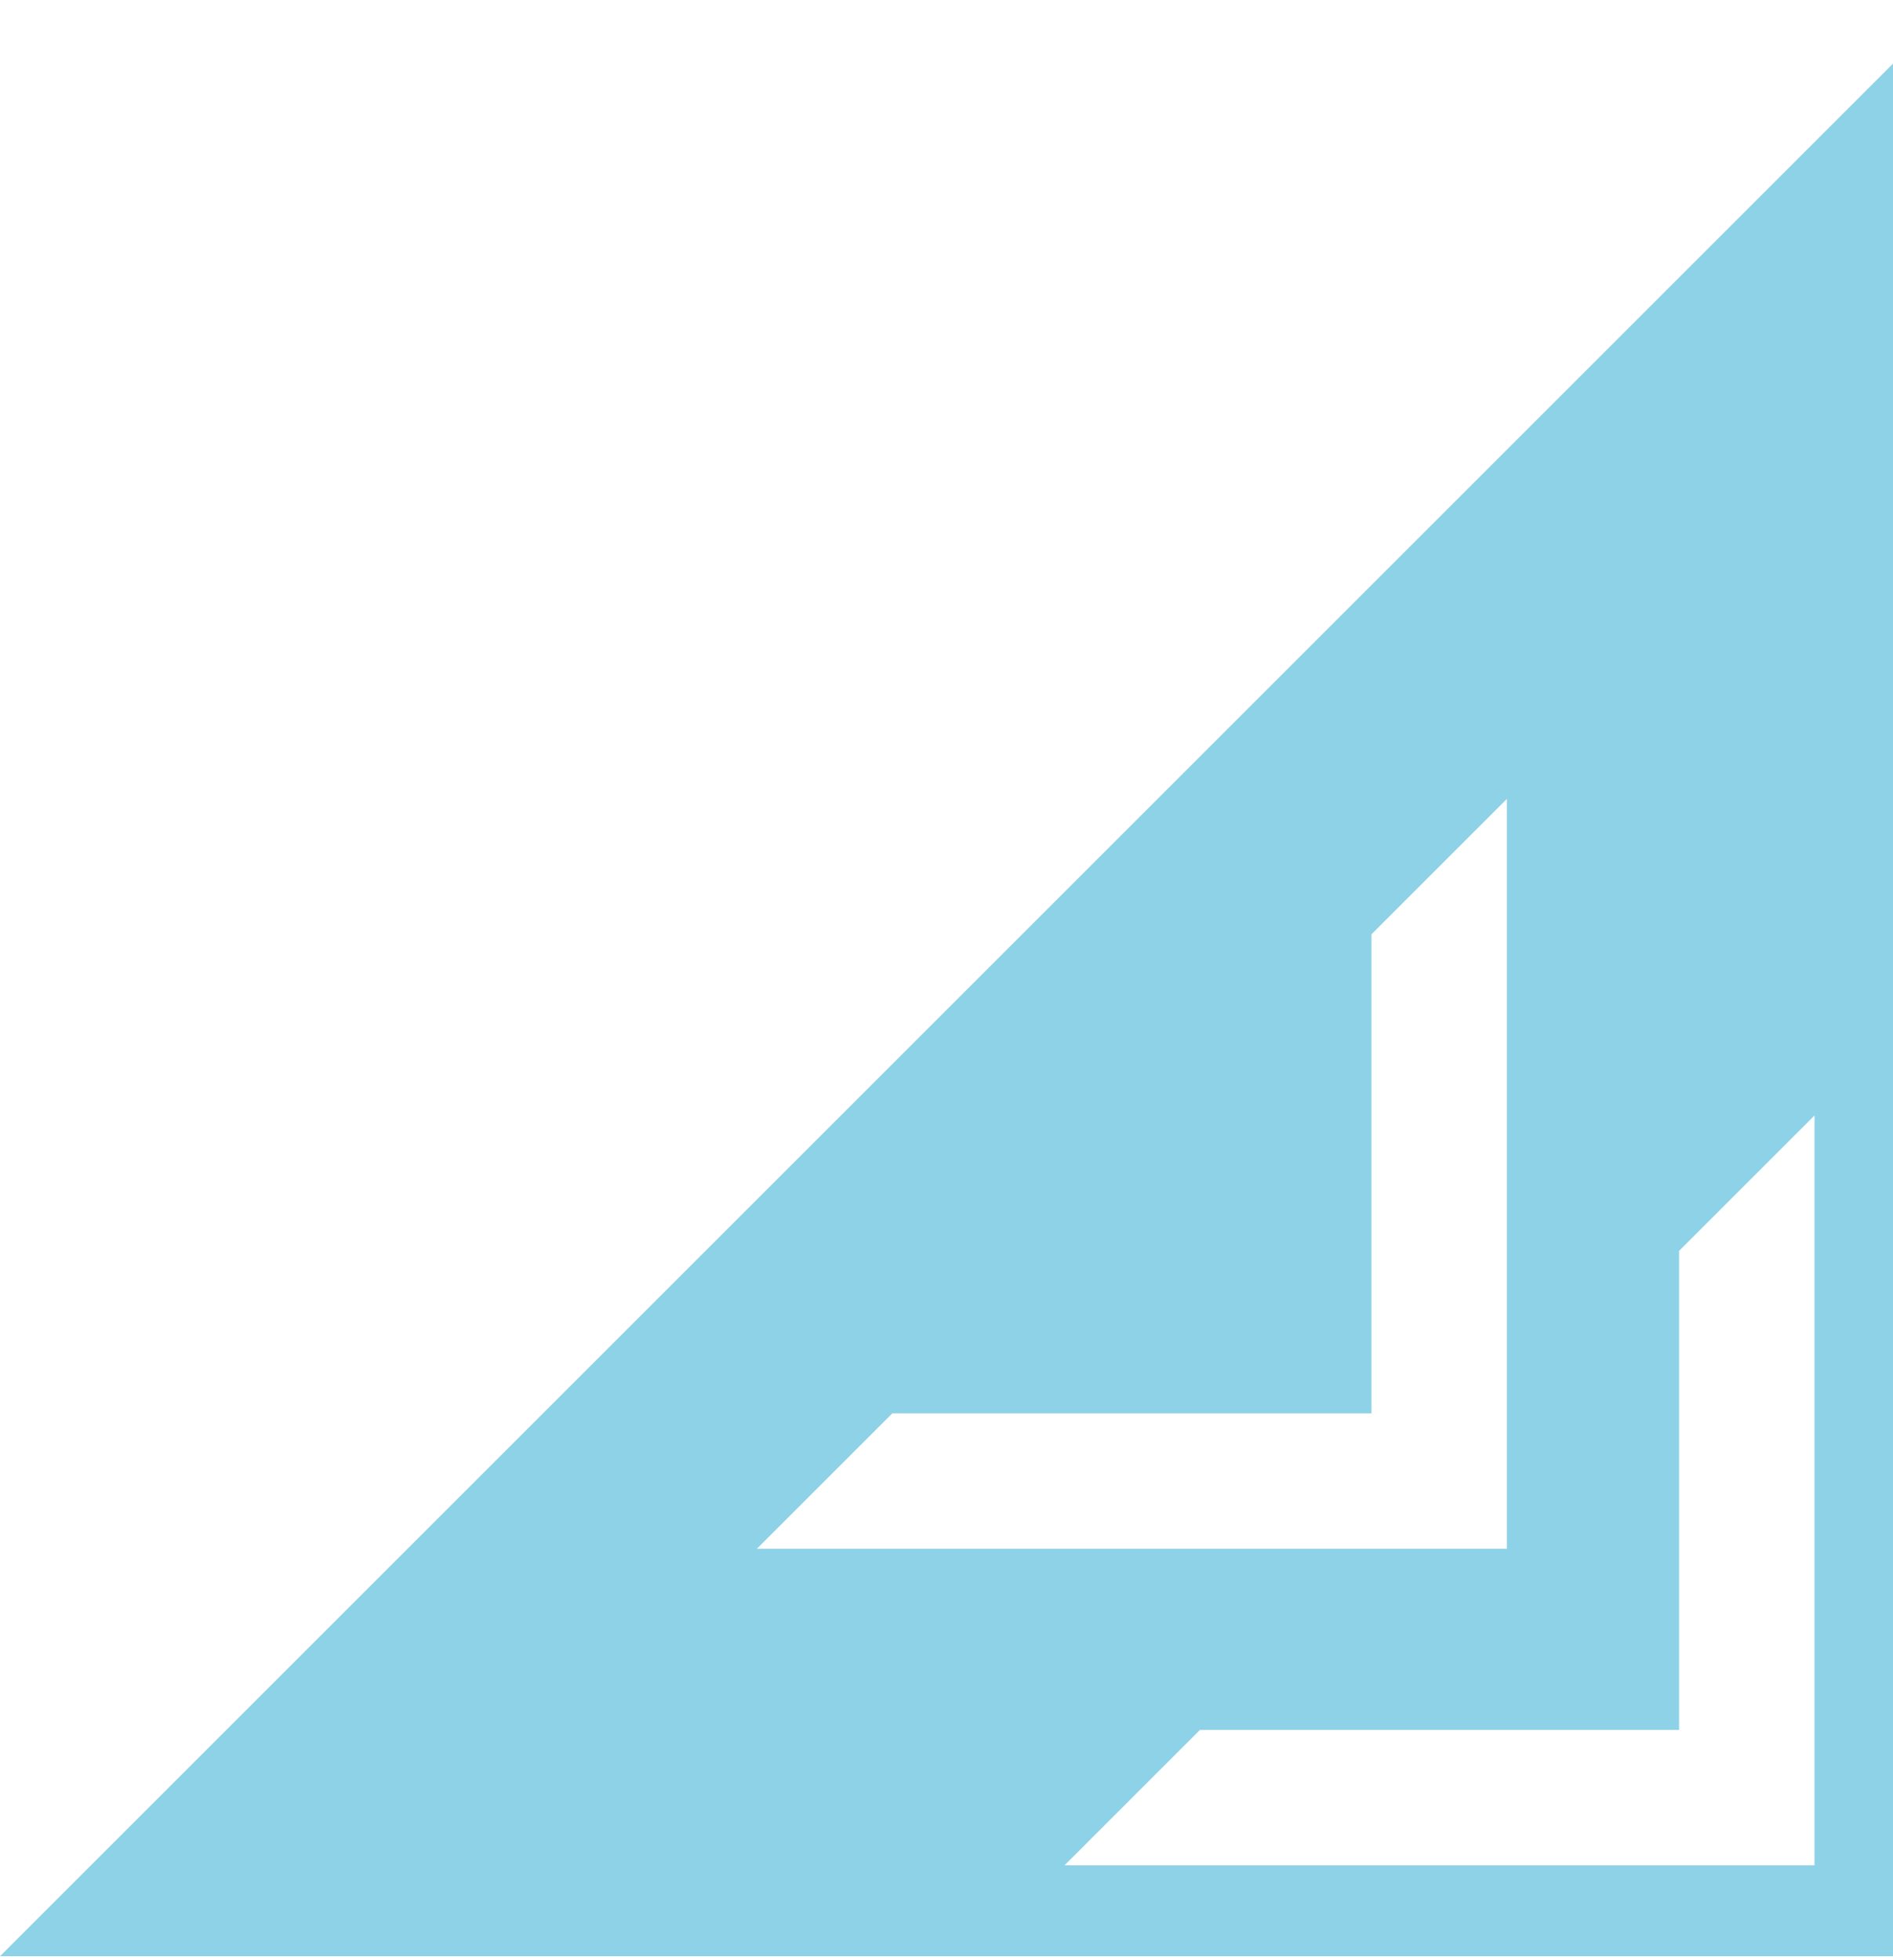 <svg width="28" height="29" viewBox="0 0 28 29" fill="none" xmlns="http://www.w3.org/2000/svg">
<path id="Vector" d="M28 0.941L0 28.941H28V0.941ZM11.196 22.912L13.199 20.909H20.286V13.822L22.289 11.819V22.912H11.186H11.196ZM15.746 27.596L17.749 25.593H24.836V18.506L26.839 16.503V27.596H15.736H15.746Z" fill="#8ED2E8"/>
</svg>
